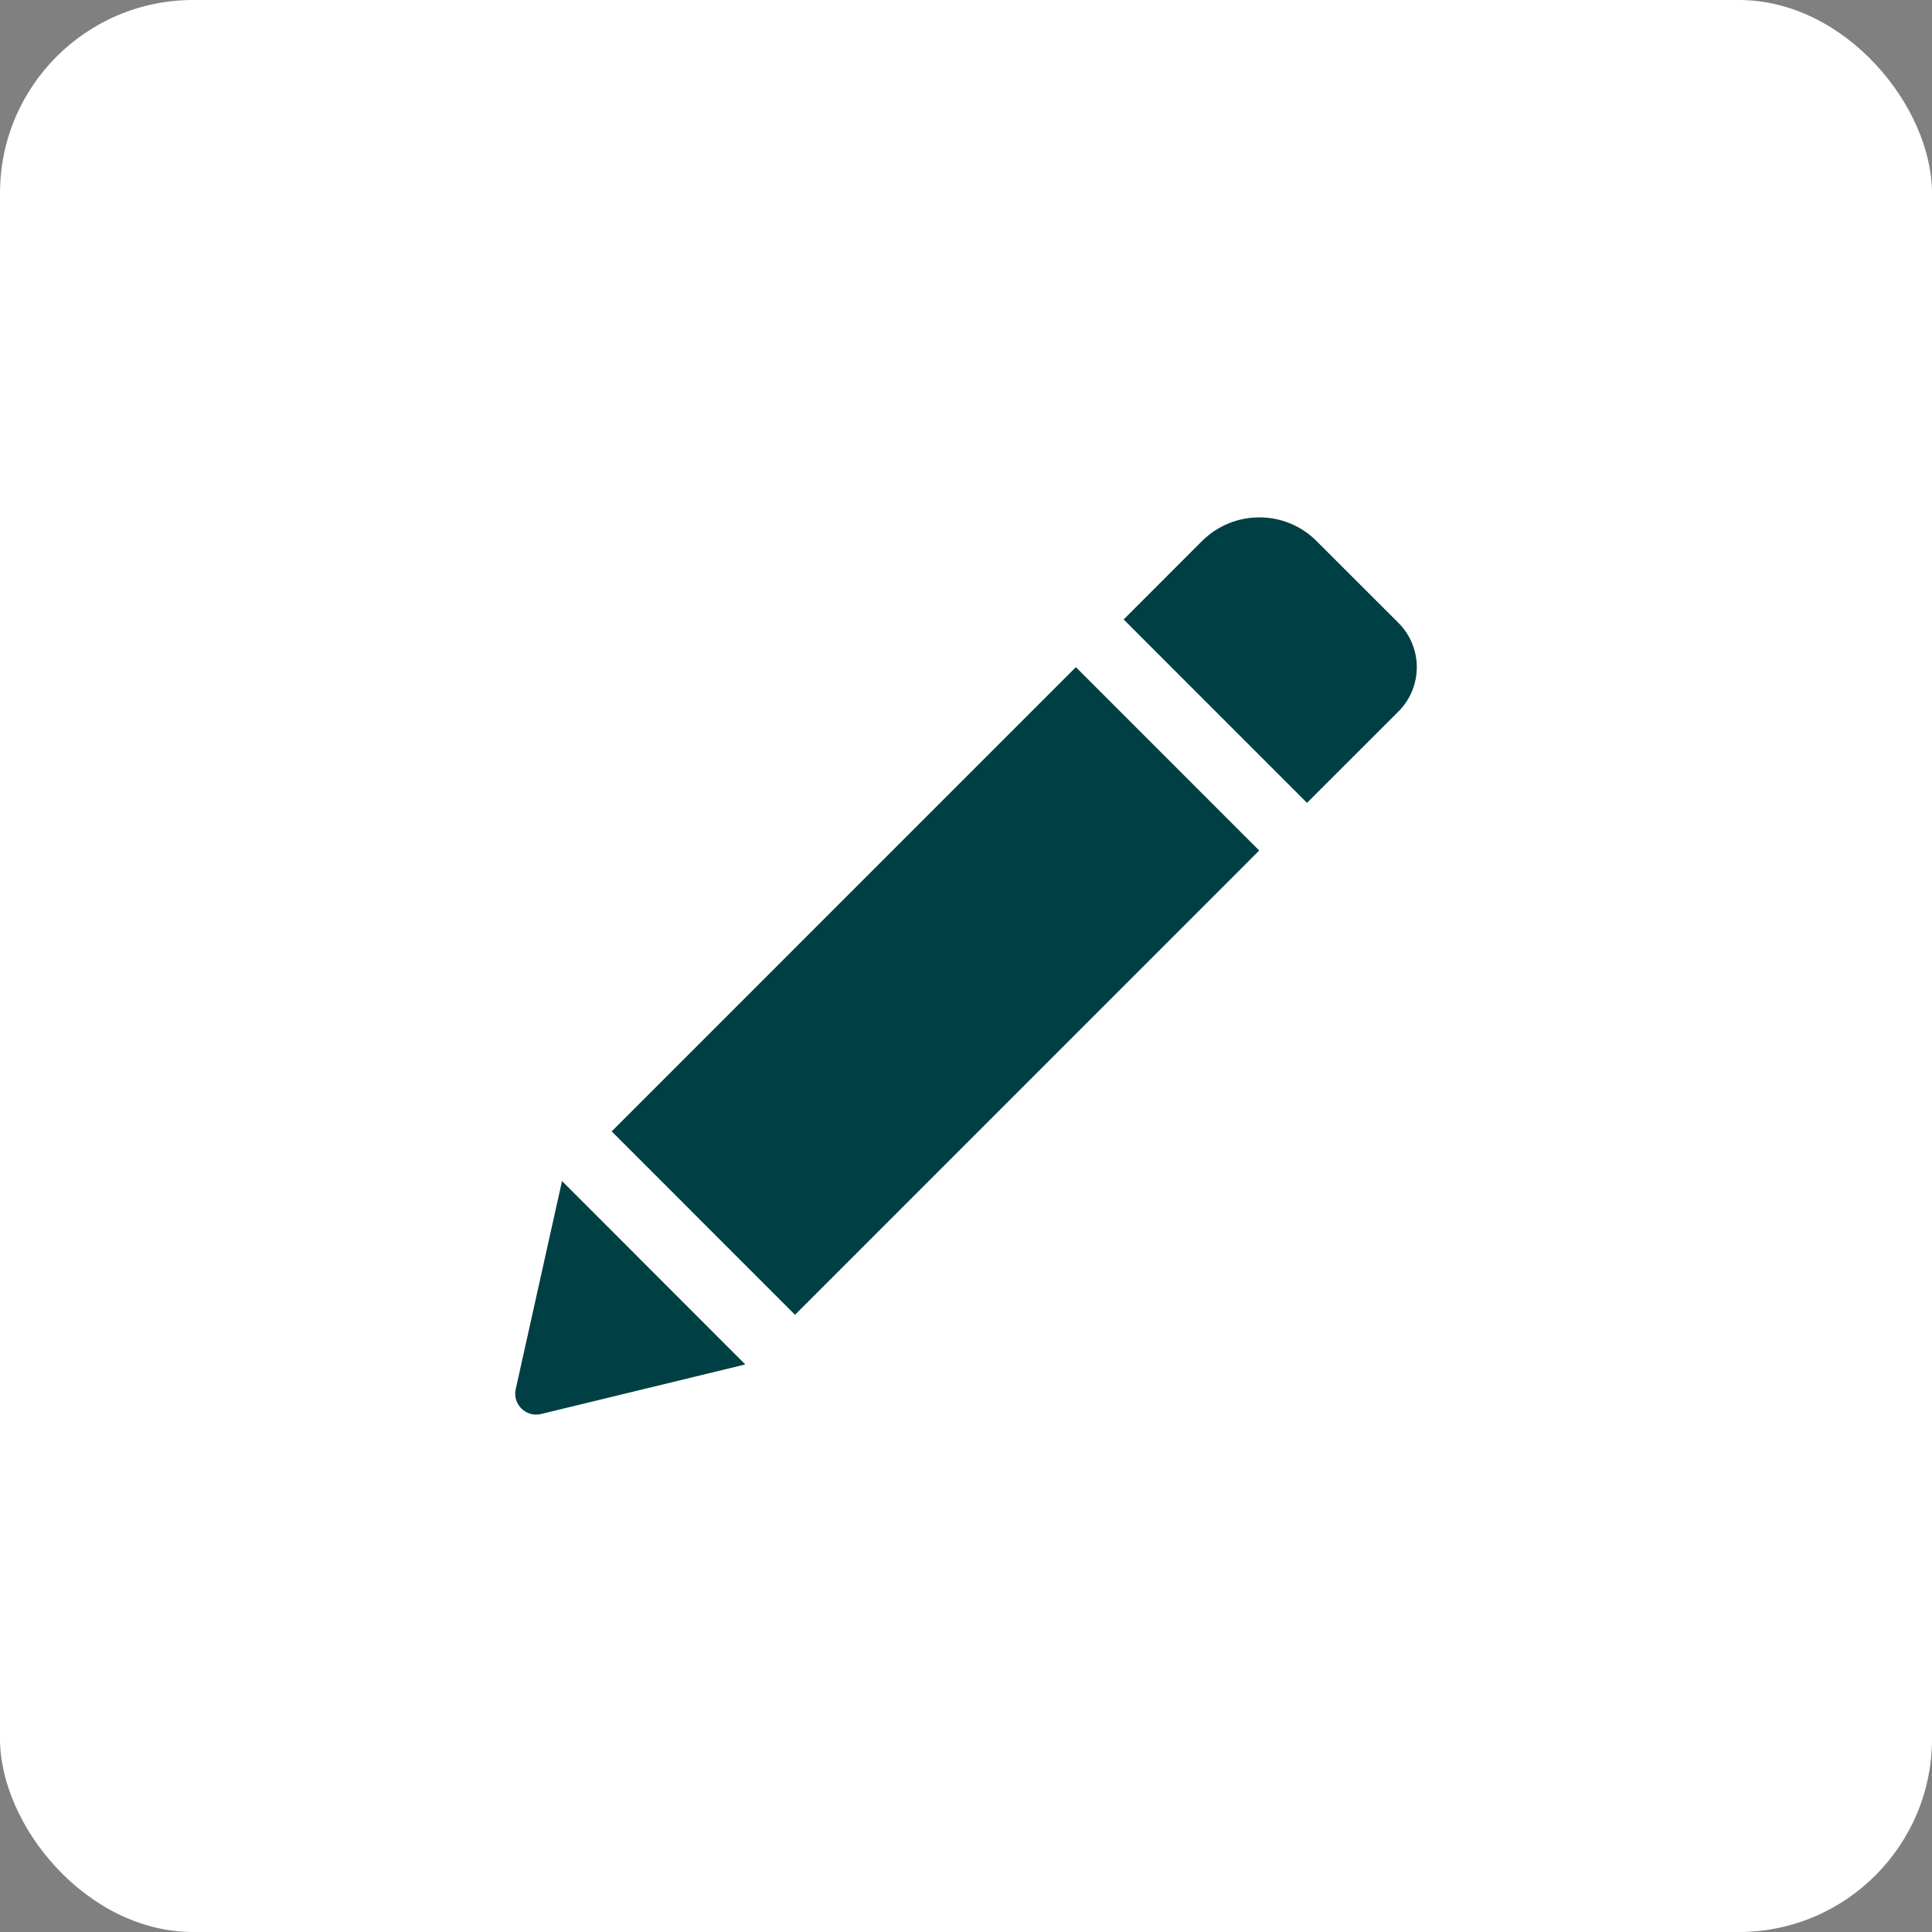 <svg width="30" height="30" viewBox="0 0 30 30" fill="none" xmlns="http://www.w3.org/2000/svg">
<rect x="0" y="0" width="30" height="30" fill="#808080" stroke="none"/>
<rect width="30" height="30" rx="3" fill="white"/>
<path d="M16.706 10.359L19.553 13.207L12.345 20.416L9.498 17.568L16.706 10.359ZM21.715 9.672L20.444 8.402C19.954 7.911 19.157 7.911 18.664 8.402L17.448 9.619L20.295 12.467L21.715 11.048C22.095 10.667 22.095 10.053 21.715 9.672ZM8.008 21.571C7.956 21.804 8.167 22.013 8.4 21.957L11.573 21.187L8.727 18.339L8.008 21.571Z" fill="#004044"/>
</svg>
